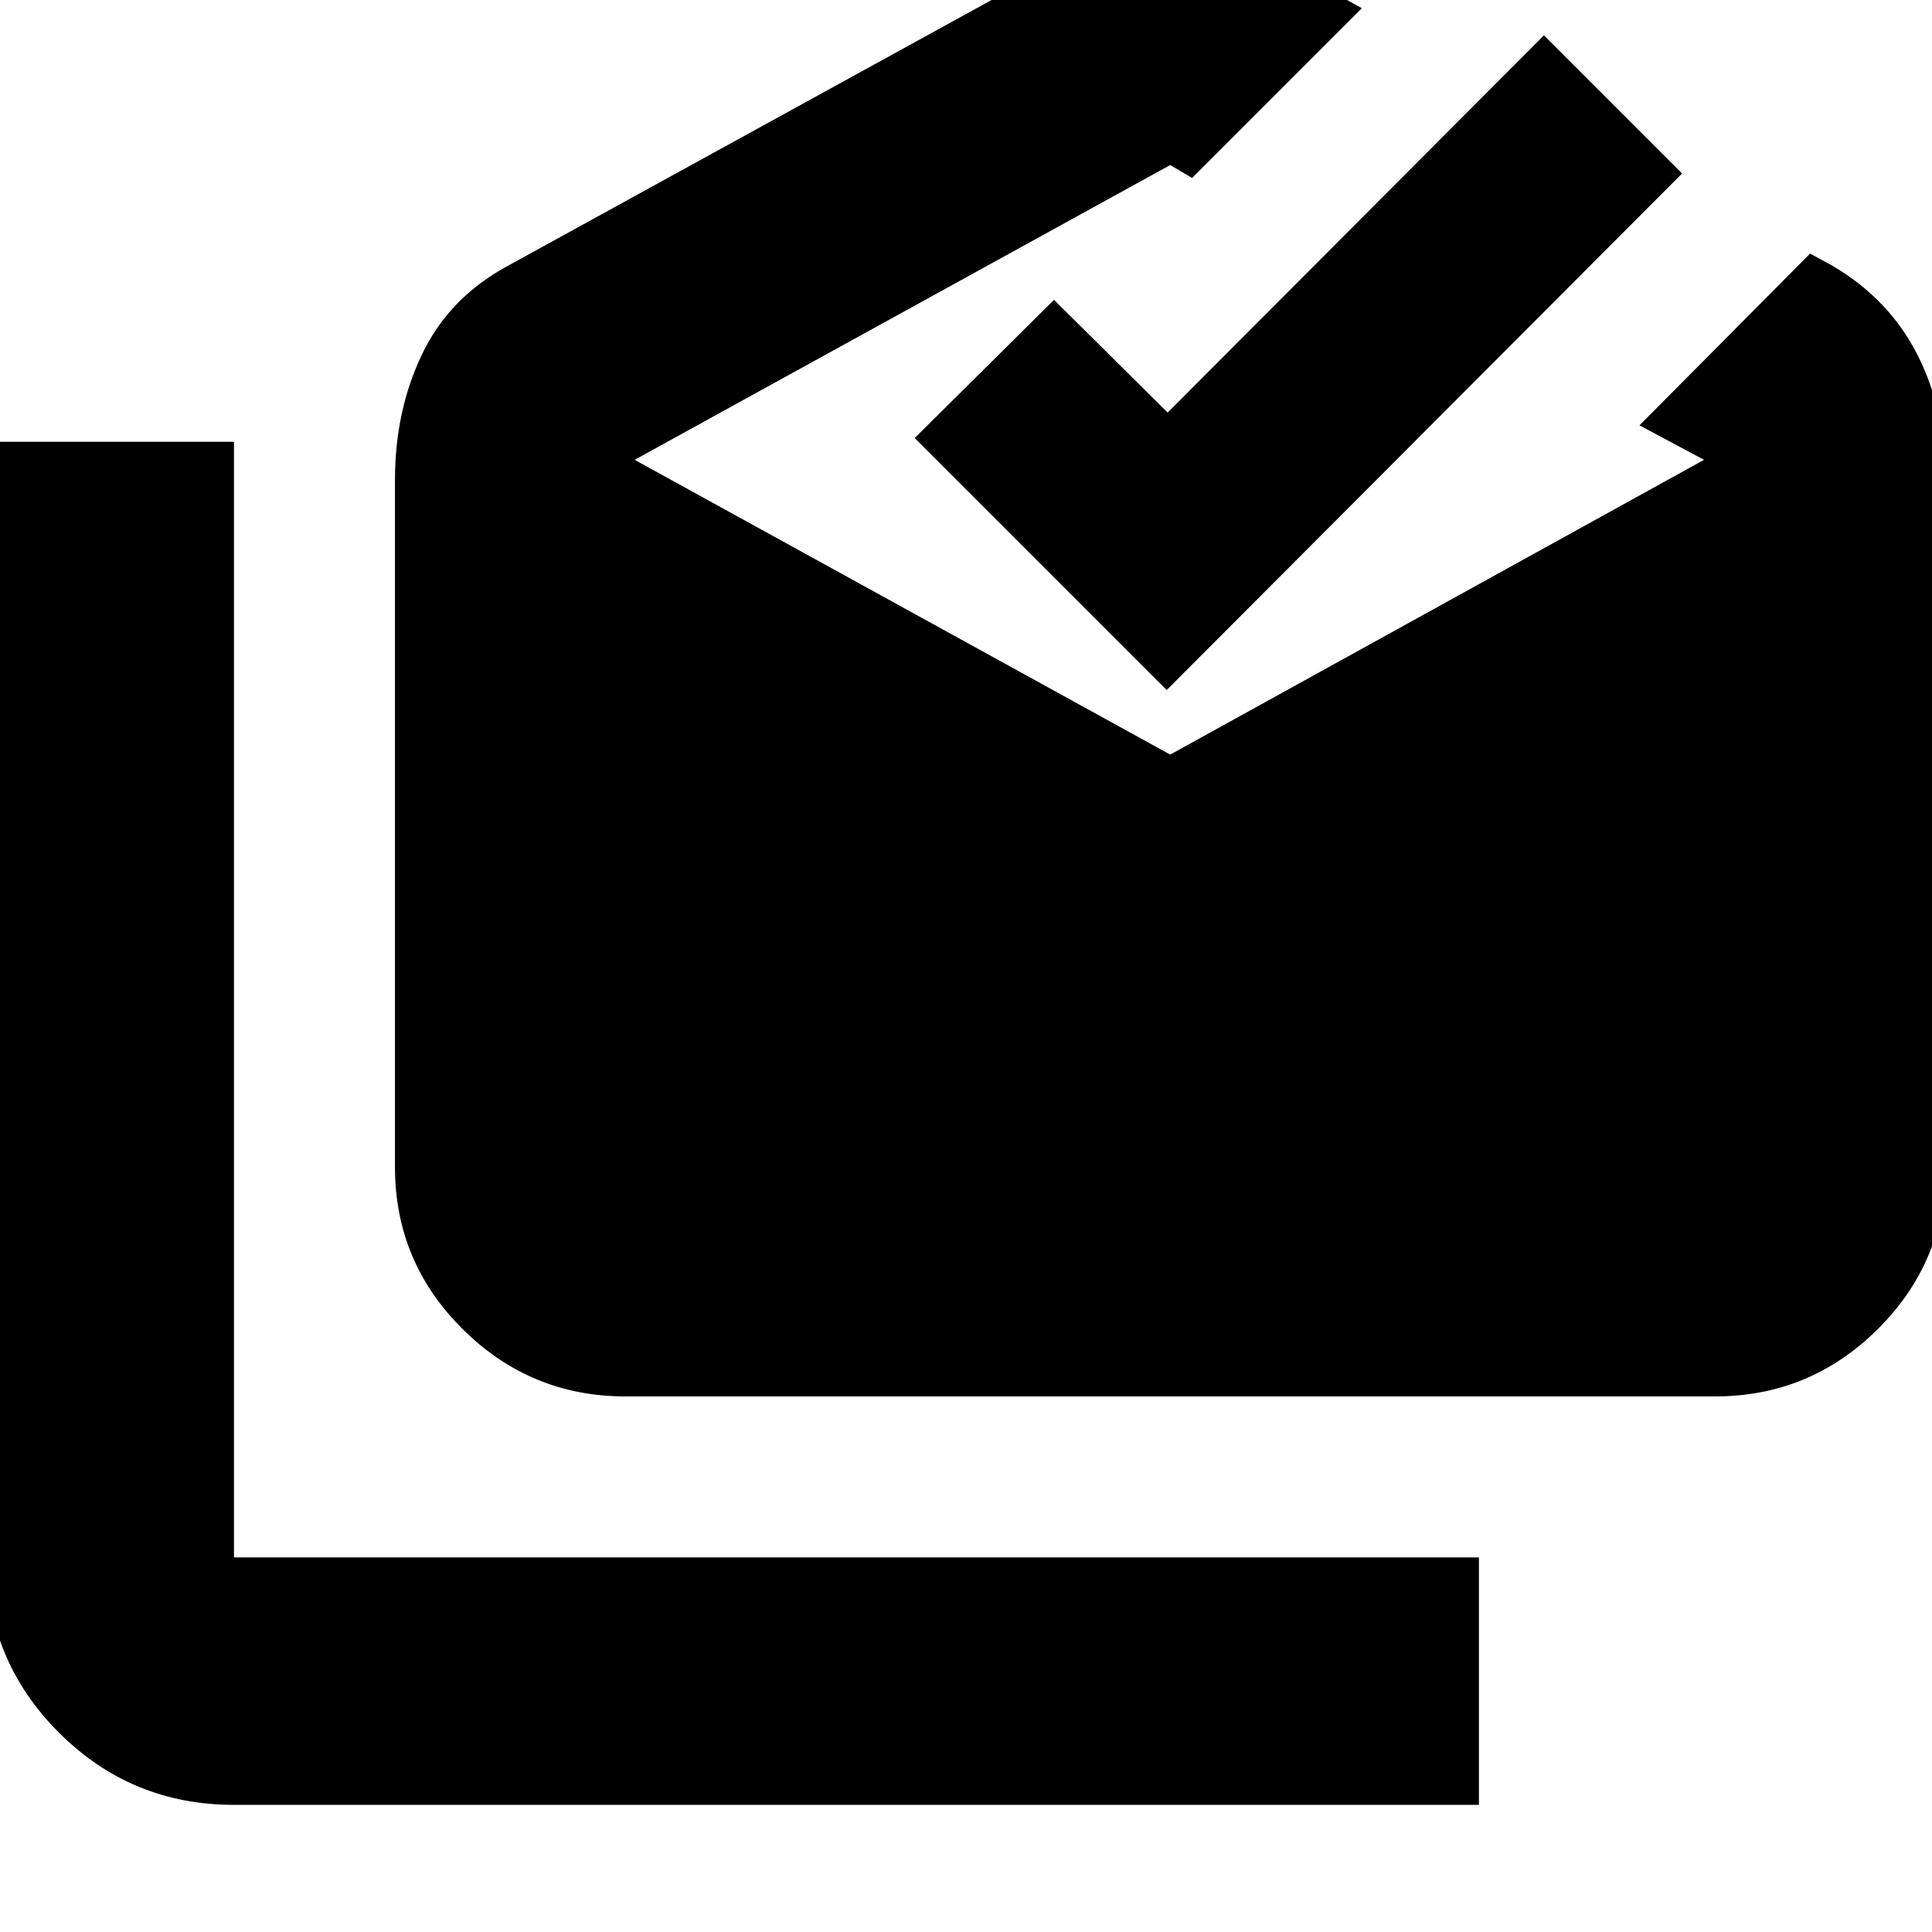 <svg xmlns="http://www.w3.org/2000/svg" height="24" viewBox="0 -960 960 960" width="24"><path d="M116.262-63.174q-51.073 0-87.016-35.942-35.942-35.942-35.942-87.015v-554.346h122.958v554.346H734.87v122.957H116.262ZM310.74-266.13q-47.116 0-80.797-33.399-33.681-33.398-33.681-80.515v-341.563q0-34.279 13.478-62.426t42.696-43.923l329.043-180.823 95.217 52.868-84.348 84.348-10.869-6.435-266.13 146.478 266.13 146.477 265.26-146.477-32.087-17.131L899.435-834l11.086 6.043q28.088 16.522 42.131 44.027 14.044 27.504 14.044 62.322v341.563q0 47.117-33.681 80.515-33.682 33.399-80.798 33.399H310.74Zm269-350.999L454.523-742.348l69.217-68.651 56.463 56 186.971-187.435 68.652 68.652L579.74-617.13Z"/></svg>